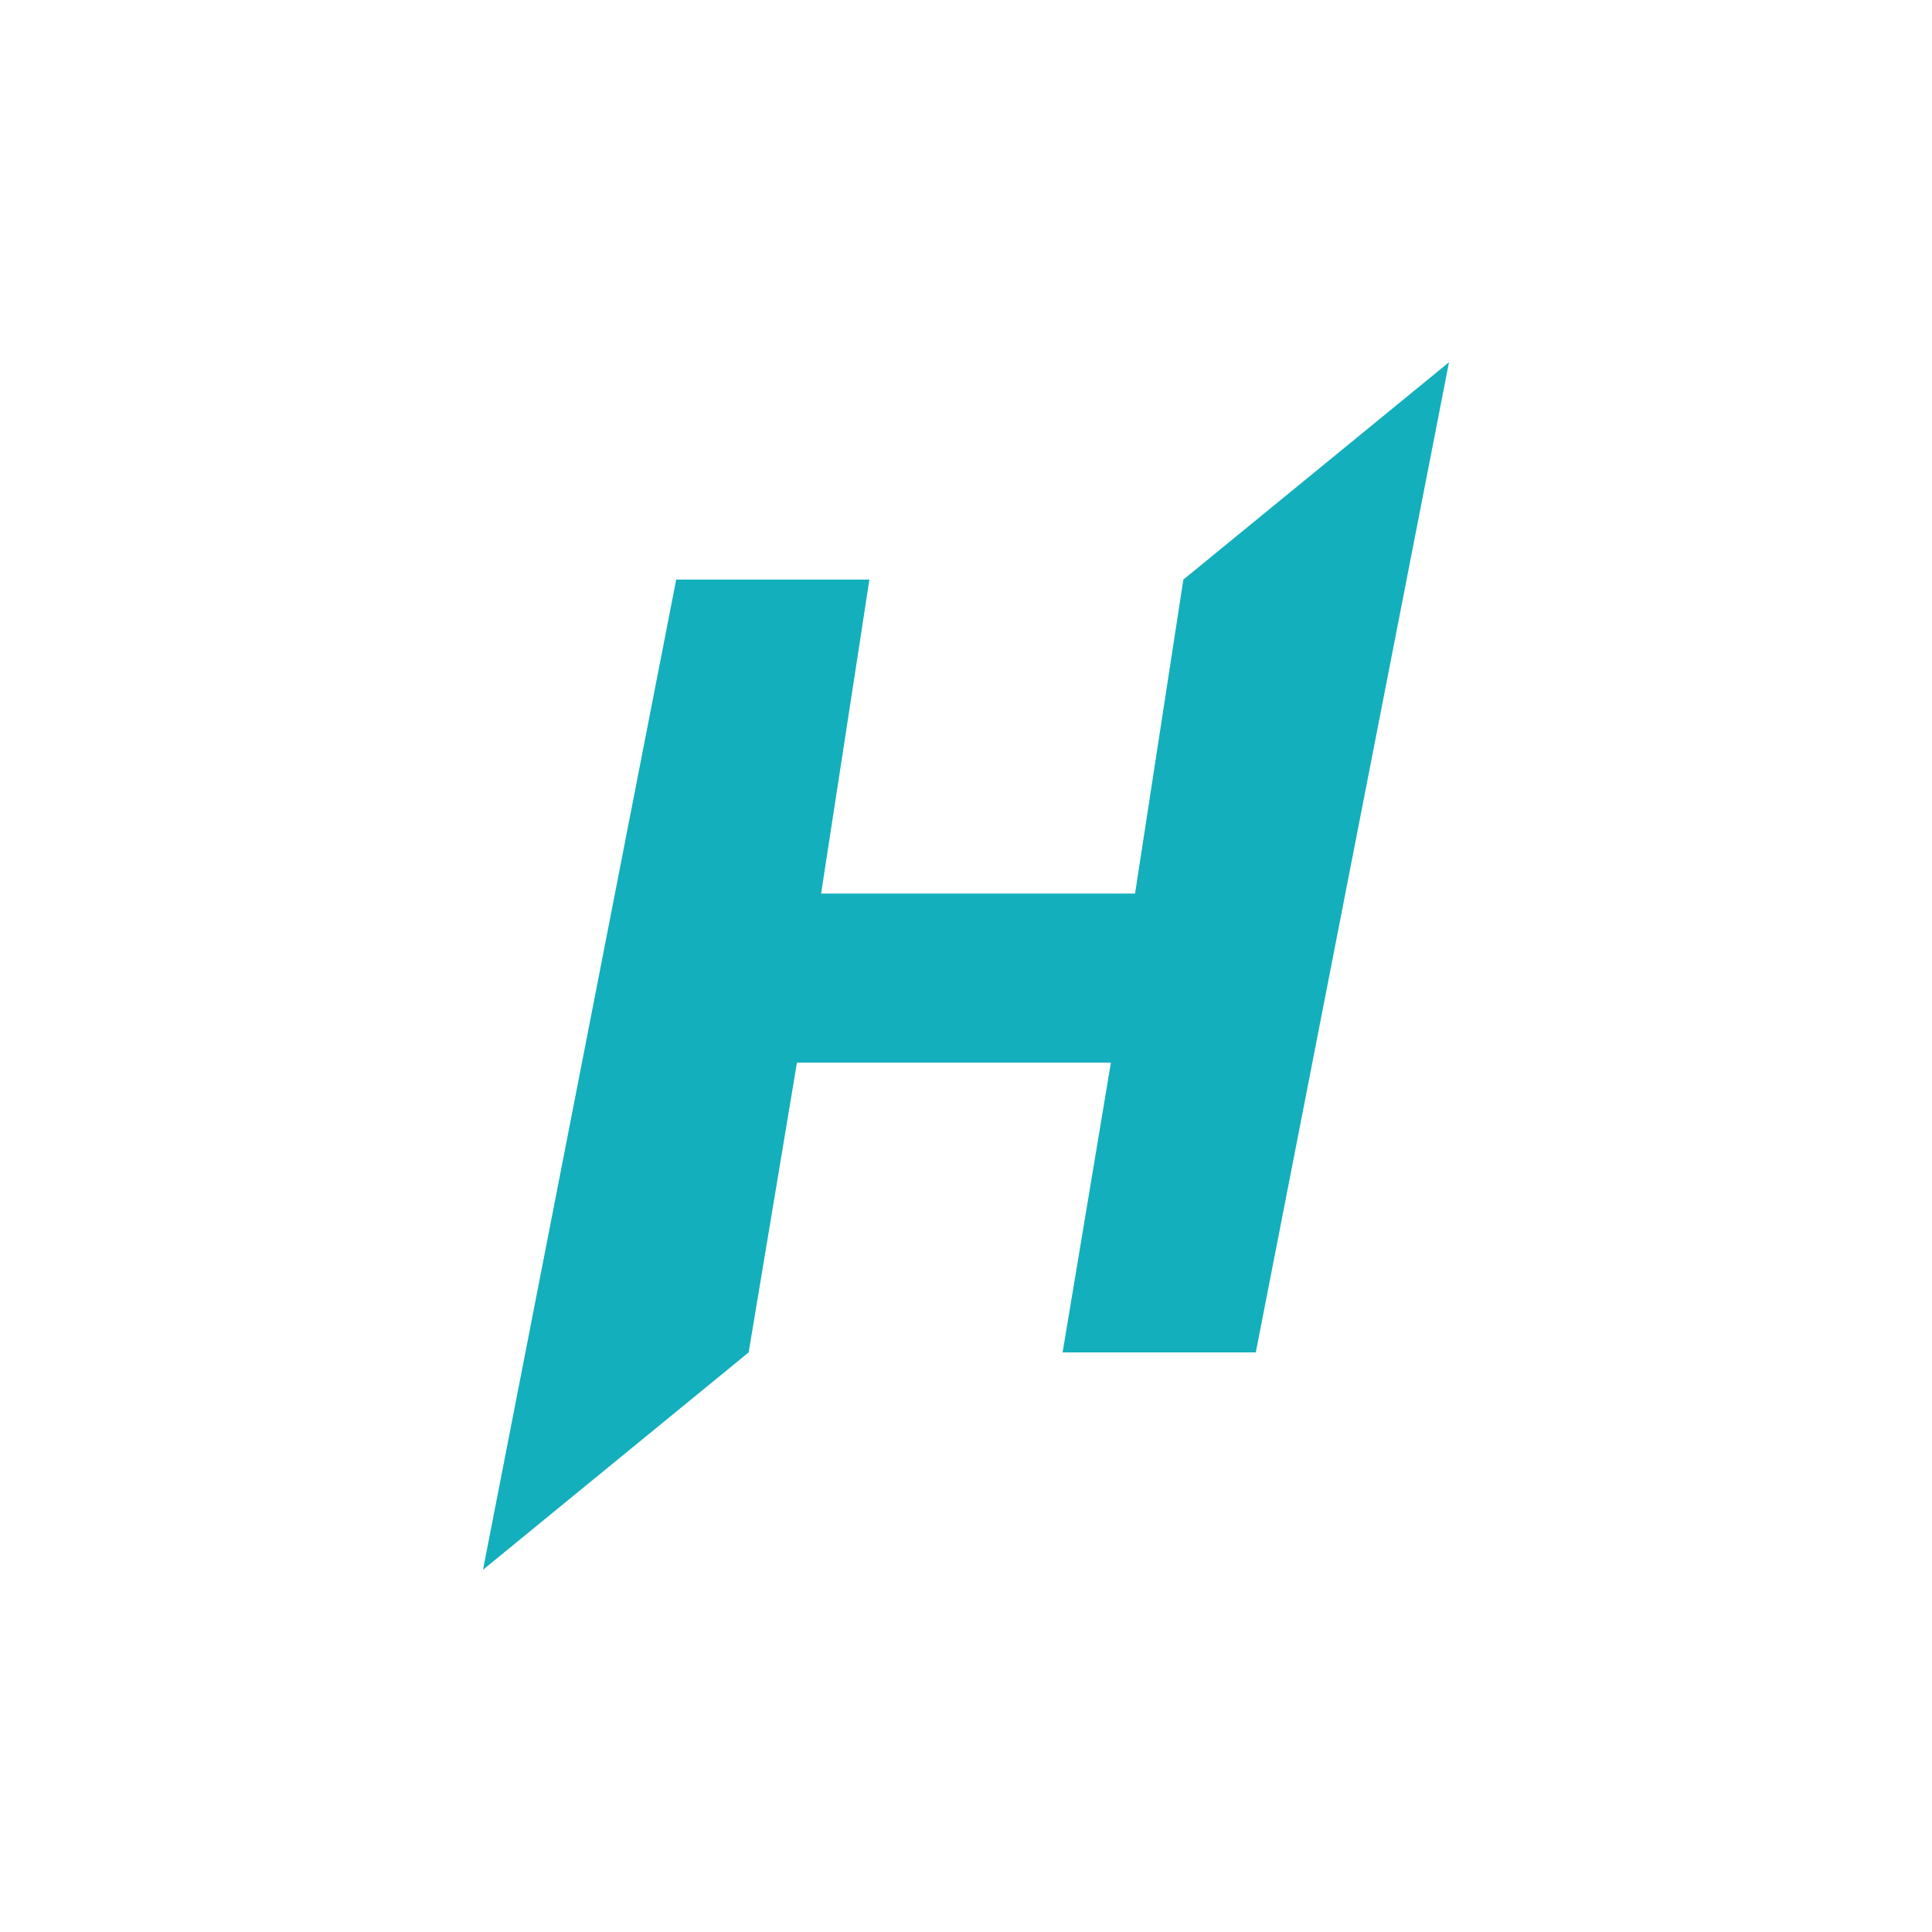 <?xml version="1.0" encoding="UTF-8"?>
<svg width="40px" height="40px" viewBox="0 0 40 40" version="1.1" xmlns="http://www.w3.org/2000/svg" xmlns:xlink="http://www.w3.org/1999/xlink">
	<polygon class="fill" fill="#13AFBC" points="14 12 18 12 17 18.5 23.5 18.5 24.5 12 30 7.5 26 28 22 28 23 22 16.5 22 15.5 28 10 32.5" />
</svg>